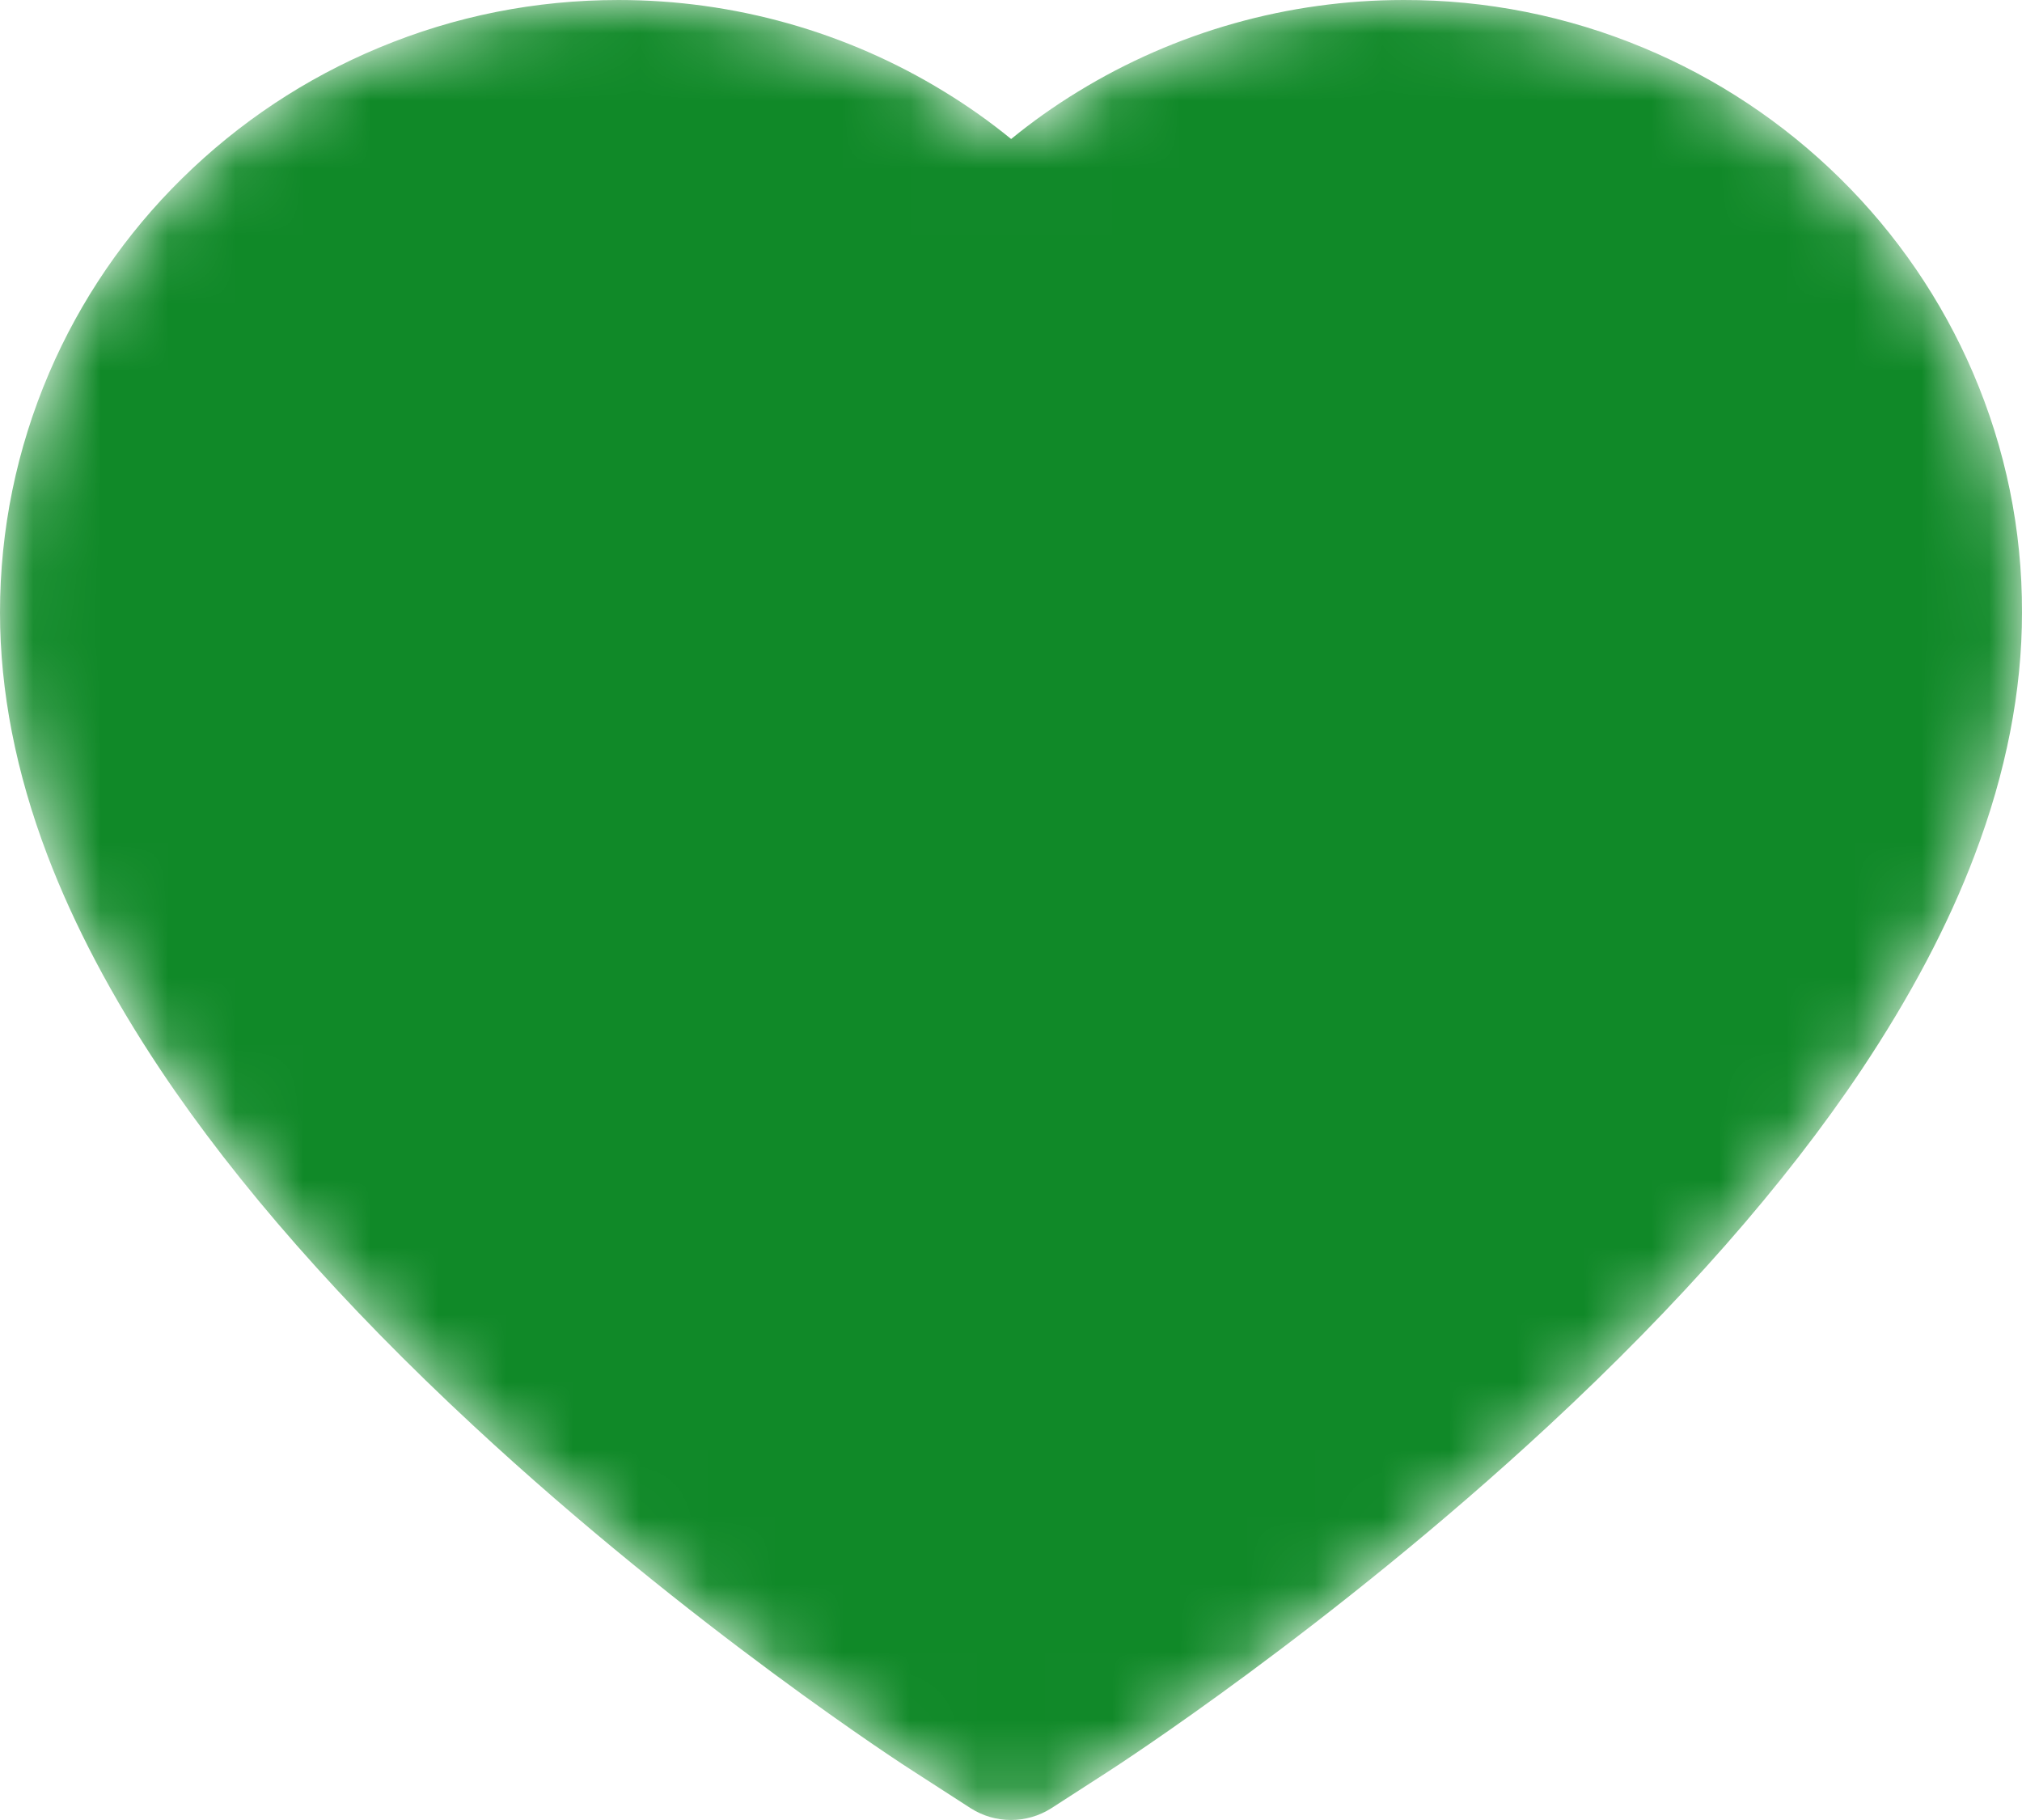 <svg width="30" height="27" viewBox="0 0 30 27" fill="#108928" xmlns="http://www.w3.org/2000/svg">
<mask id="path-1-inside-1_1549_11096" fill="white">
<path d="M29.274 5.533C28.809 4.45 28.137 3.469 27.298 2.644C26.458 1.817 25.468 1.16 24.381 0.708C23.254 0.238 22.046 -0.003 20.825 2.45217e-05C19.113 2.45217e-05 17.443 0.471 15.991 1.361C15.644 1.573 15.314 1.807 15.002 2.062C14.689 1.807 14.359 1.573 14.012 1.361C12.56 0.471 10.89 2.45217e-05 9.178 2.45217e-05C7.945 2.45217e-05 6.751 0.237 5.622 0.708C4.532 1.162 3.549 1.814 2.705 2.644C1.865 3.468 1.193 4.45 0.729 5.533C0.247 6.66 0 7.857 0 9.088C0 10.25 0.236 11.46 0.705 12.692C1.097 13.721 1.66 14.789 2.379 15.867C3.518 17.573 5.084 19.352 7.029 21.155C10.251 24.145 13.443 26.211 13.578 26.294L14.401 26.825C14.766 27.058 15.234 27.058 15.599 26.825L16.422 26.294C16.558 26.207 19.745 24.145 22.971 21.155C24.916 19.352 26.482 17.573 27.621 15.867C28.34 14.789 28.906 13.721 29.295 12.692C29.764 11.46 30 10.25 30 9.088C30.003 7.857 29.757 6.66 29.274 5.533Z"/>
</mask>
<path d="M29.274 5.533C28.809 4.45 28.137 3.469 27.298 2.644C26.458 1.817 25.468 1.16 24.381 0.708C23.254 0.238 22.046 -0.003 20.825 2.45217e-05C19.113 2.45217e-05 17.443 0.471 15.991 1.361C15.644 1.573 15.314 1.807 15.002 2.062C14.689 1.807 14.359 1.573 14.012 1.361C12.56 0.471 10.89 2.45217e-05 9.178 2.45217e-05C7.945 2.45217e-05 6.751 0.237 5.622 0.708C4.532 1.162 3.549 1.814 2.705 2.644C1.865 3.468 1.193 4.45 0.729 5.533C0.247 6.66 0 7.857 0 9.088C0 10.25 0.236 11.46 0.705 12.692C1.097 13.721 1.66 14.789 2.379 15.867C3.518 17.573 5.084 19.352 7.029 21.155C10.251 24.145 13.443 26.211 13.578 26.294L14.401 26.825C14.766 27.058 15.234 27.058 15.599 26.825L16.422 26.294C16.558 26.207 19.745 24.145 22.971 21.155C24.916 19.352 26.482 17.573 27.621 15.867C28.34 14.789 28.906 13.721 29.295 12.692C29.764 11.46 30 10.25 30 9.088C30.003 7.857 29.757 6.66 29.274 5.533Z" mask="url(#path-1-inside-1_1549_11096)"/>
</svg>
